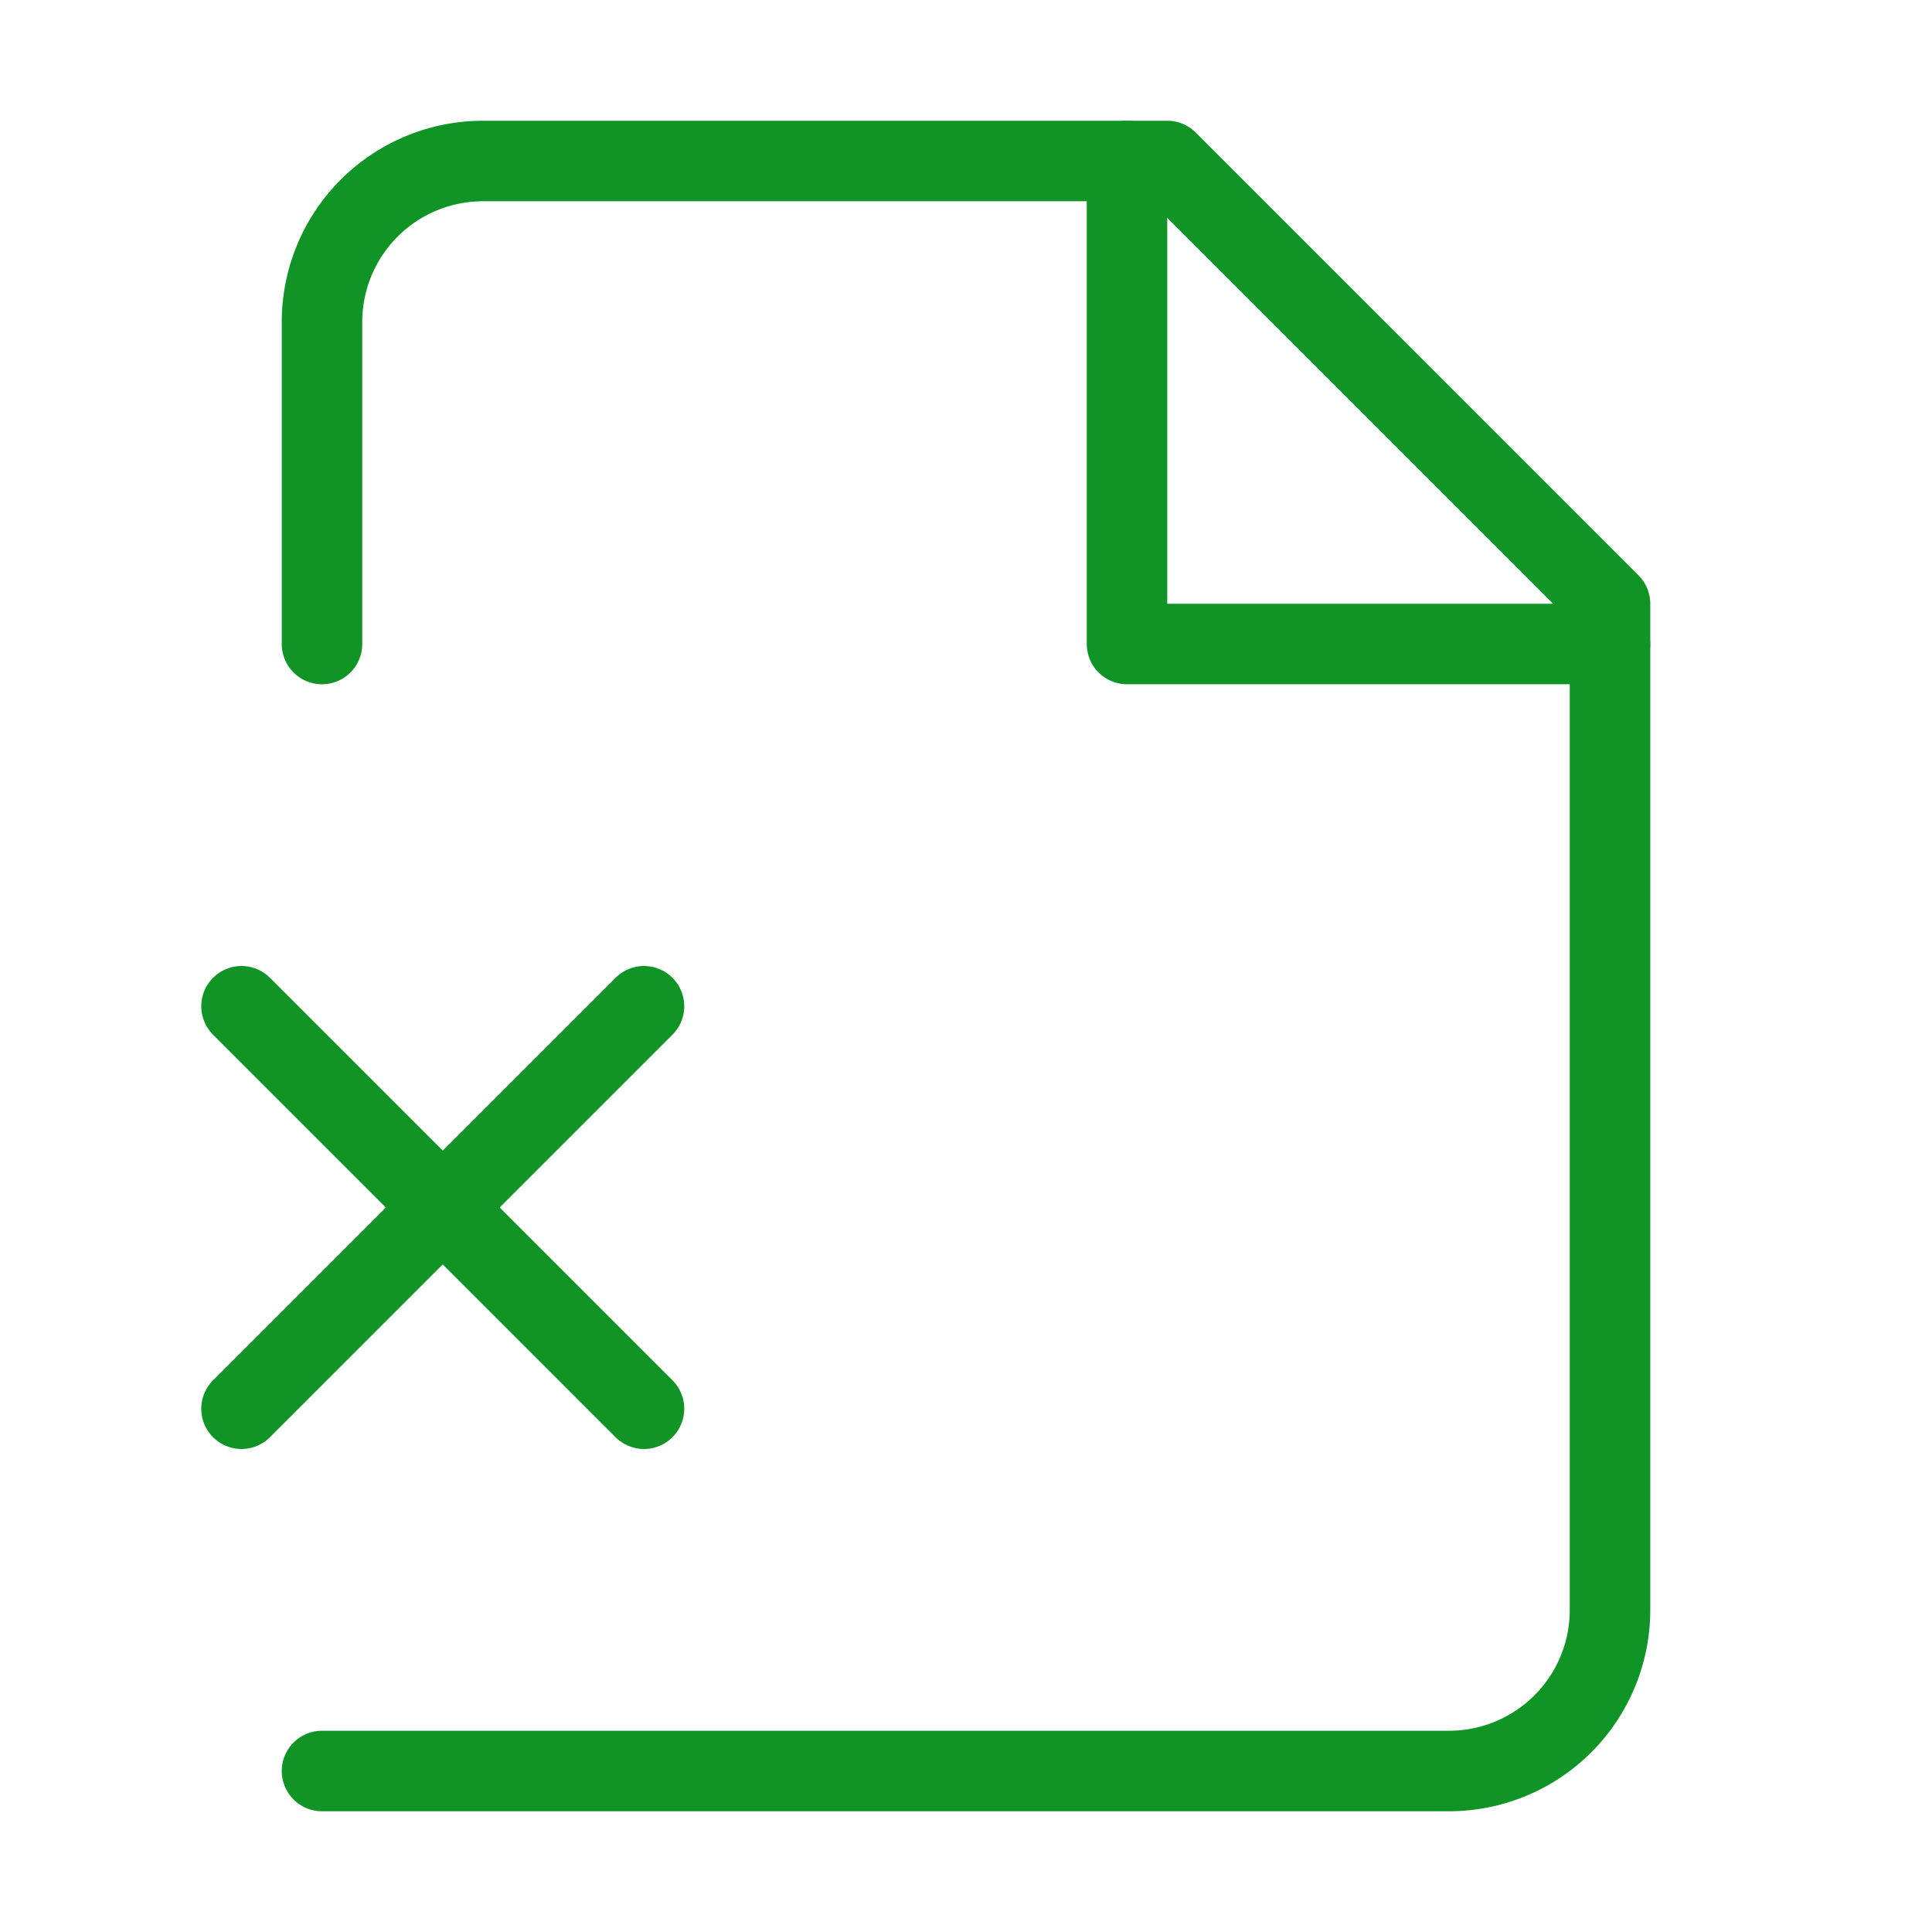 <svg width="60" height="60" fill="none" stroke="#109426" stroke-linecap="round" stroke-linejoin="round" stroke-width="1" viewBox="0 0 24 24" xmlns="http://www.w3.org/2000/svg">
  <path d="M4 22h14a2 2 0 0 0 2-2V7.5L14.5 2H6a2 2 0 0 0-2 2v4"></path>
  <path d="M14 2v6h6"></path>
  <path d="m3 12.5 5 5"></path>
  <path d="m8 12.5-5 5"></path>
</svg>